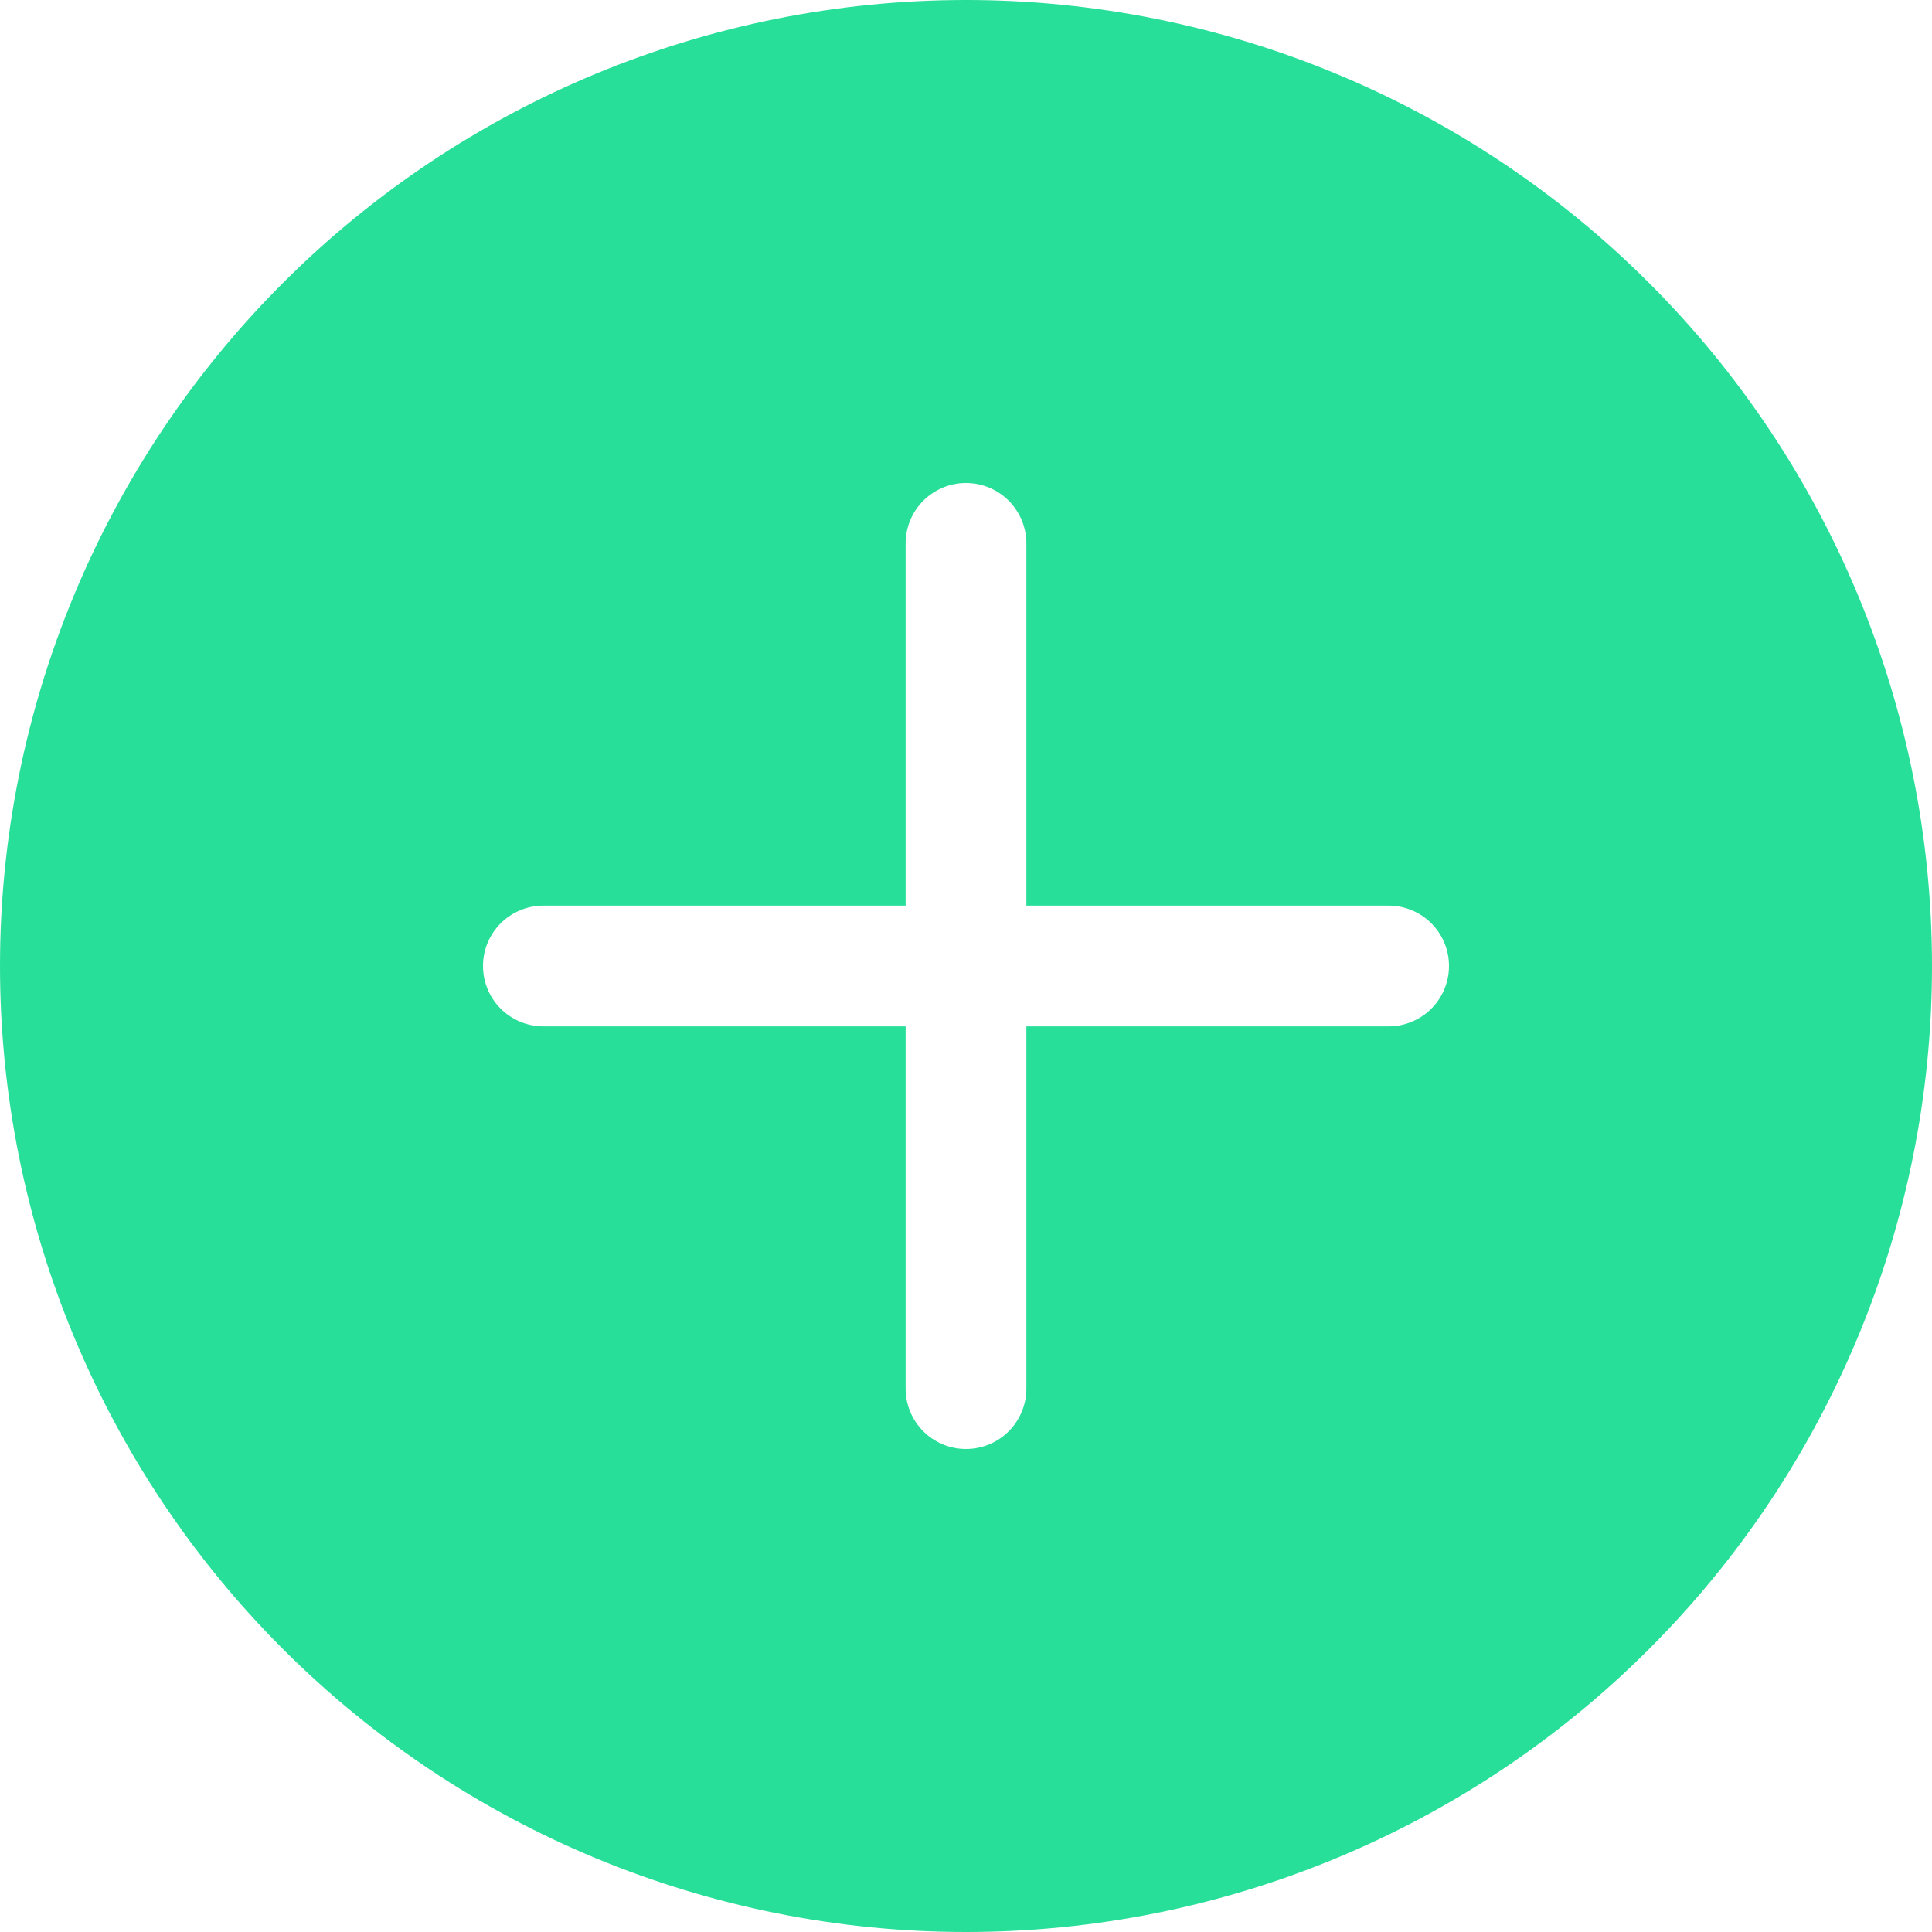 <svg width="60" height="60" viewBox="0 0 60 60" fill="none" xmlns="http://www.w3.org/2000/svg">
<path d="M60 30C60 37.956 56.839 45.587 51.213 51.213C45.587 56.839 37.956 60 30 60C22.044 60 14.413 56.839 8.787 51.213C3.161 45.587 0 37.956 0 30C0 22.044 3.161 14.413 8.787 8.787C14.413 3.161 22.044 0 30 0C37.956 0 45.587 3.161 51.213 8.787C56.839 14.413 60 22.044 60 30V30ZM15 30C15 30.497 15.197 30.974 15.549 31.326C15.901 31.677 16.378 31.875 16.875 31.875H28.125V43.125C28.125 43.622 28.323 44.099 28.674 44.451C29.026 44.803 29.503 45 30 45C30.497 45 30.974 44.803 31.326 44.451C31.677 44.099 31.875 43.622 31.875 43.125V31.875H43.125C43.622 31.875 44.099 31.677 44.451 31.326C44.803 30.974 45 30.497 45 30C45 29.503 44.803 29.026 44.451 28.674C44.099 28.323 43.622 28.125 43.125 28.125H31.875V16.875C31.875 16.378 31.677 15.901 31.326 15.549C30.974 15.197 30.497 15 30 15C29.503 15 29.026 15.197 28.674 15.549C28.323 15.901 28.125 16.378 28.125 16.875V28.125H16.875C16.378 28.125 15.901 28.323 15.549 28.674C15.197 29.026 15 29.503 15 30Z" fill="#28DF99"/>
</svg>
